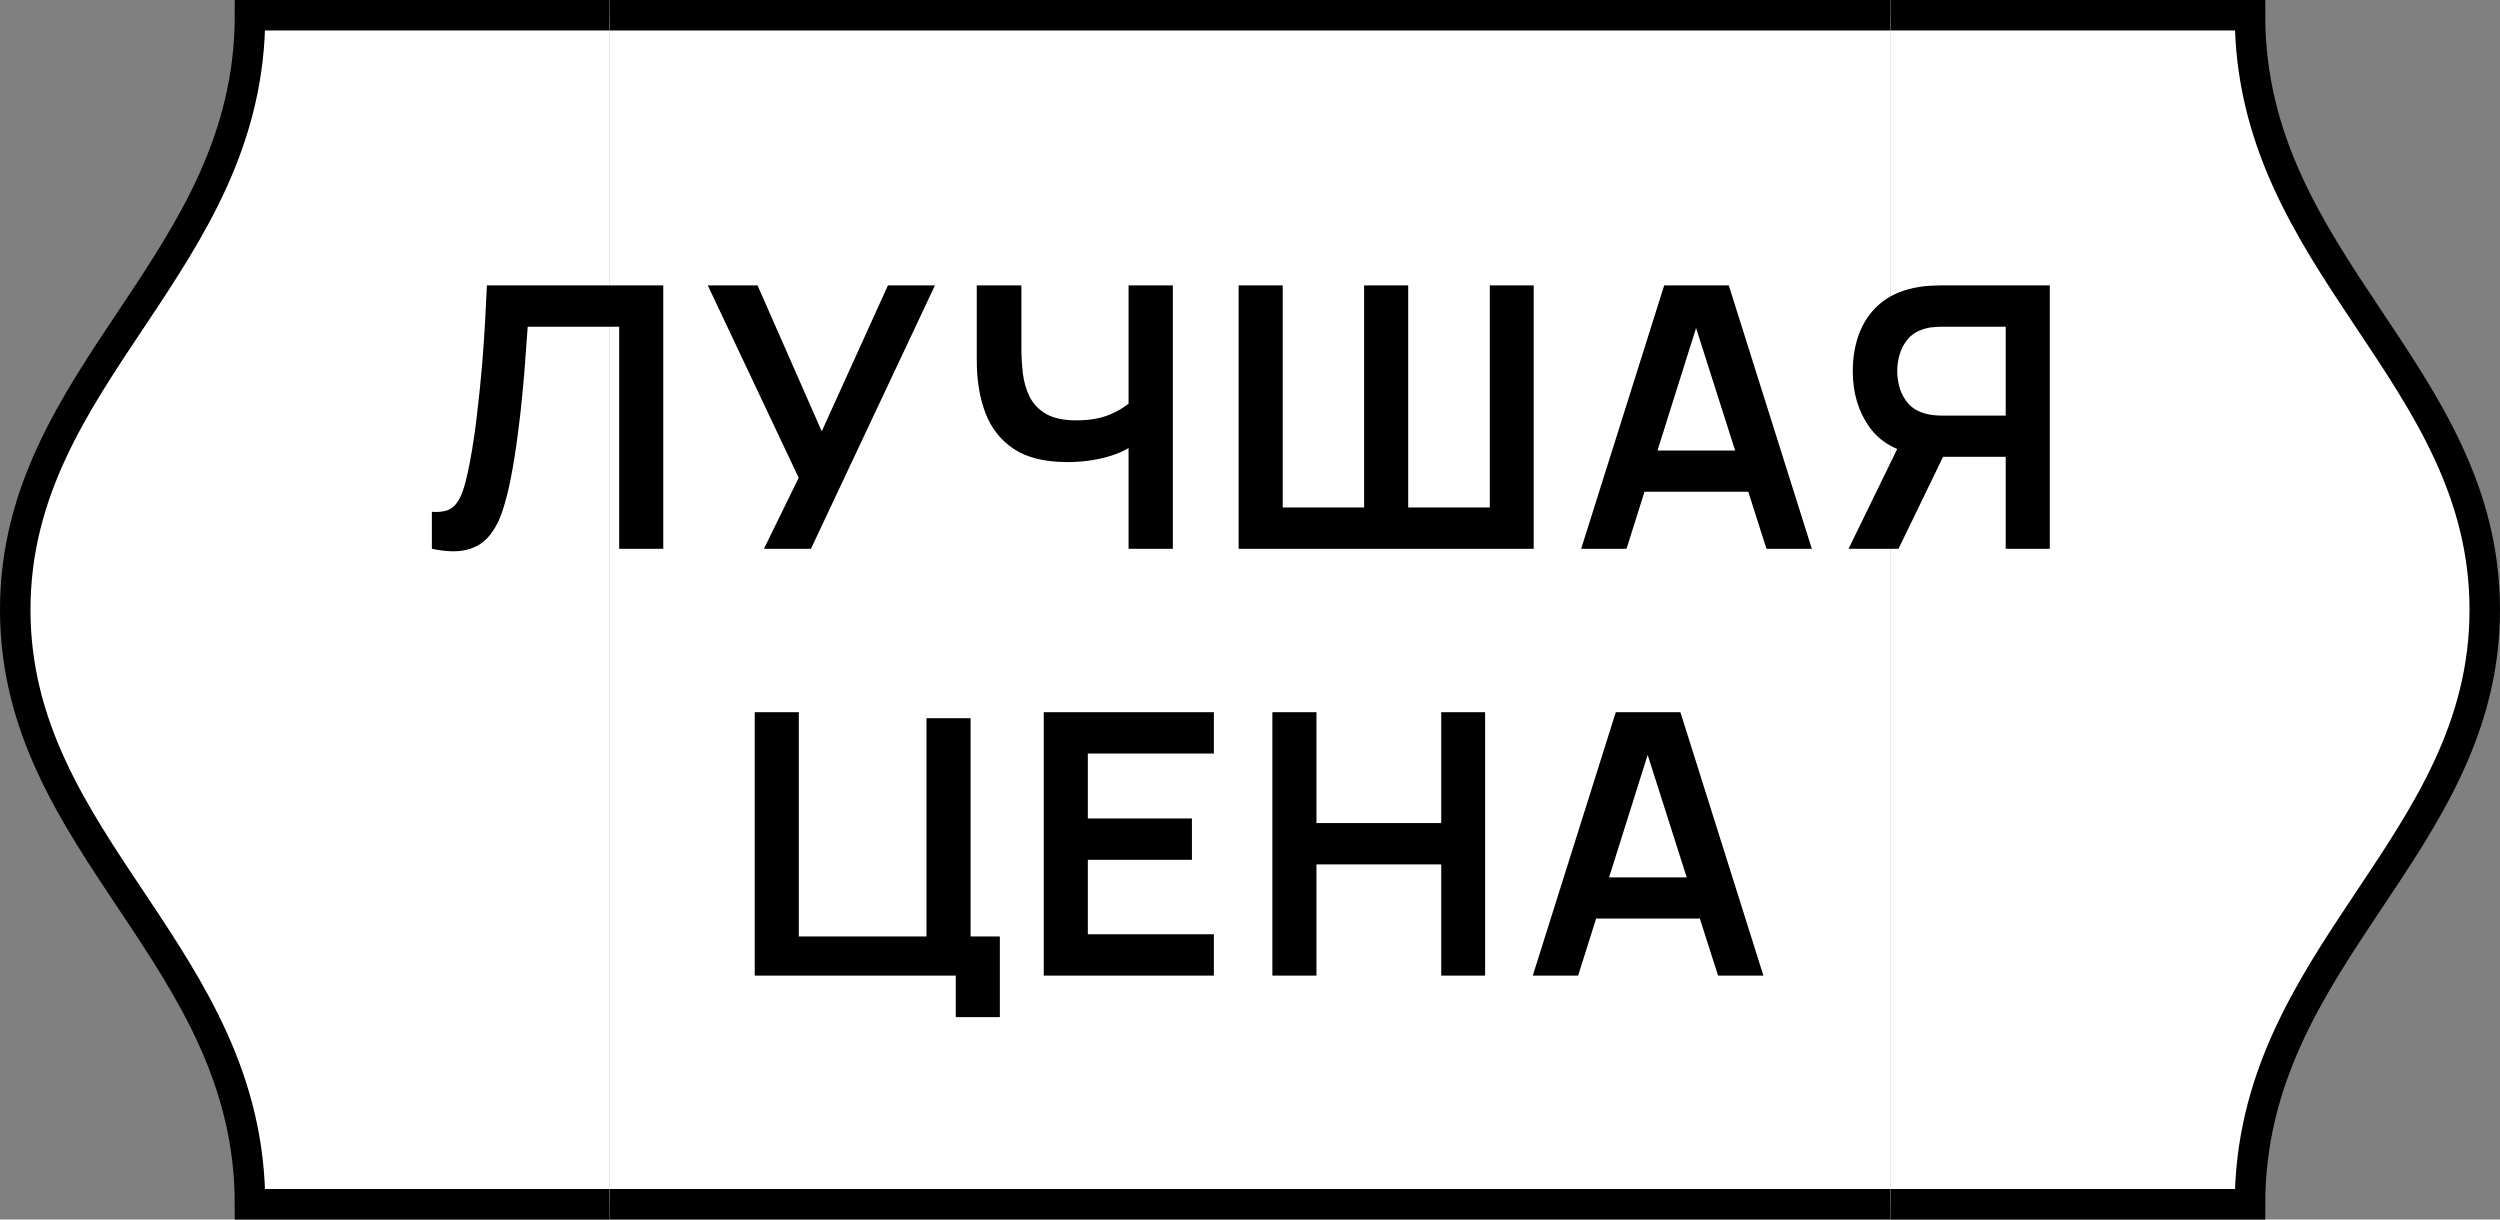 <svg width="82" height="40" viewBox="0 0 82 40" fill="none" xmlns="http://www.w3.org/2000/svg">
<rect x="0" y="0" width="82" height="40" fill="#808080" stroke="none"/>
<path d="M20 0.5H8.2C8.2 8.658 0.5 12.24 0.5 20C0.5 27.76 8.2 31.342 8.2 39.5H20" fill="white"/>
<path d="M20 0.5H8.2C8.2 8.658 0.5 12.24 0.5 20C0.5 27.76 8.2 31.342 8.2 39.5H20" stroke="black" stroke-miterlimit="10"/>
<path d="M62 39.5L73.8 39.5C73.8 31.342 81.5 27.76 81.5 20C81.5 12.24 73.8 8.658 73.8 0.5L62 0.5" fill="white"/>
<path d="M62 39.5L73.8 39.5C73.8 31.342 81.5 27.76 81.5 20C81.5 12.24 73.8 8.658 73.8 0.5L62 0.5" stroke="black" stroke-miterlimit="10"/>
<rect width="42" height="40" transform="translate(20)" fill="white"/>
<line x1="20" y1="0.5" x2="62" y2="0.5" stroke="black"/>
<line x1="20" y1="39.5" x2="62" y2="39.5" stroke="black"/>
<path d="M14.165 18V16.788C14.357 16.8 14.519 16.786 14.651 16.746C14.783 16.702 14.893 16.62 14.981 16.5C15.073 16.376 15.153 16.202 15.221 15.978C15.289 15.75 15.355 15.464 15.419 15.12C15.511 14.628 15.587 14.116 15.647 13.584C15.711 13.048 15.765 12.522 15.809 12.006C15.853 11.486 15.887 10.998 15.911 10.542C15.935 10.086 15.955 9.692 15.971 9.36H21.755V18H20.309V10.716H17.309C17.289 10.984 17.265 11.308 17.237 11.688C17.213 12.064 17.179 12.472 17.135 12.912C17.095 13.352 17.043 13.808 16.979 14.28C16.919 14.752 16.845 15.216 16.757 15.672C16.677 16.088 16.581 16.462 16.469 16.794C16.357 17.122 16.207 17.394 16.019 17.61C15.835 17.822 15.593 17.964 15.293 18.036C14.997 18.108 14.621 18.096 14.165 18ZM25.057 18L26.197 15.672L23.215 9.36H24.847L26.953 14.148L29.125 9.36H30.667L26.599 18H25.057ZM37.017 18V14.16L37.252 14.532C37.016 14.728 36.696 14.882 36.291 14.994C35.888 15.102 35.458 15.156 35.002 15.156C34.273 15.156 33.694 15.014 33.261 14.73C32.83 14.446 32.517 14.054 32.325 13.554C32.133 13.054 32.038 12.476 32.038 11.82V9.36H33.502V11.376C33.502 11.672 33.517 11.964 33.55 12.252C33.586 12.536 33.661 12.794 33.778 13.026C33.898 13.258 34.08 13.444 34.324 13.584C34.568 13.72 34.898 13.788 35.313 13.788C35.778 13.788 36.173 13.71 36.502 13.554C36.83 13.398 37.062 13.232 37.197 13.056L37.017 13.782V9.36H38.469V18H37.017ZM40.627 18V9.36H42.073V16.644H44.743V9.36H46.189V16.644H48.865V9.36H50.305V18H40.627ZM51.862 18L54.586 9.36H56.704L59.428 18H57.94L55.468 10.248H55.792L53.35 18H51.862ZM53.38 16.128V14.778H57.916V16.128H53.38ZM67.233 18V9.36H63.663C63.579 9.36 63.471 9.364 63.339 9.372C63.207 9.376 63.085 9.388 62.973 9.408C62.473 9.484 62.059 9.65 61.731 9.906C61.407 10.162 61.165 10.486 61.005 10.878C60.849 11.266 60.771 11.698 60.771 12.174C60.771 12.878 60.949 13.484 61.305 13.992C61.661 14.496 62.207 14.808 62.943 14.928L63.561 14.982L65.787 14.982V18H67.233ZM62.271 18L63.975 14.484L62.505 14.16L60.633 18H62.271ZM65.787 13.632H63.723C63.643 13.632 63.553 13.628 63.453 13.62C63.353 13.612 63.261 13.596 63.177 13.572C62.937 13.512 62.747 13.406 62.607 13.254C62.471 13.102 62.373 12.93 62.313 12.738C62.257 12.546 62.229 12.358 62.229 12.174C62.229 11.99 62.257 11.802 62.313 11.61C62.373 11.414 62.471 11.24 62.607 11.088C62.747 10.936 62.937 10.83 63.177 10.77C63.261 10.746 63.353 10.732 63.453 10.728C63.553 10.72 63.643 10.716 63.723 10.716H65.787V13.632ZM31.349 33.362V32H24.755V23.36H26.201V30.716H30.389V23.558H31.835V30.716H32.795V33.362H31.349ZM34.235 32V23.36H39.815V24.716H35.681V26.846H39.095V28.202H35.681V30.644H39.815V32H34.235ZM41.734 32V23.36H43.18V26.996L47.272 26.996V23.36H48.712V32H47.272V28.352L43.18 28.352V32H41.734ZM50.275 32L52.998 23.36H55.117L57.84 32H56.352L53.88 24.248H54.205L51.763 32H50.275ZM51.792 30.128V28.778H56.328V30.128H51.792Z" fill="black"/>
</svg>
